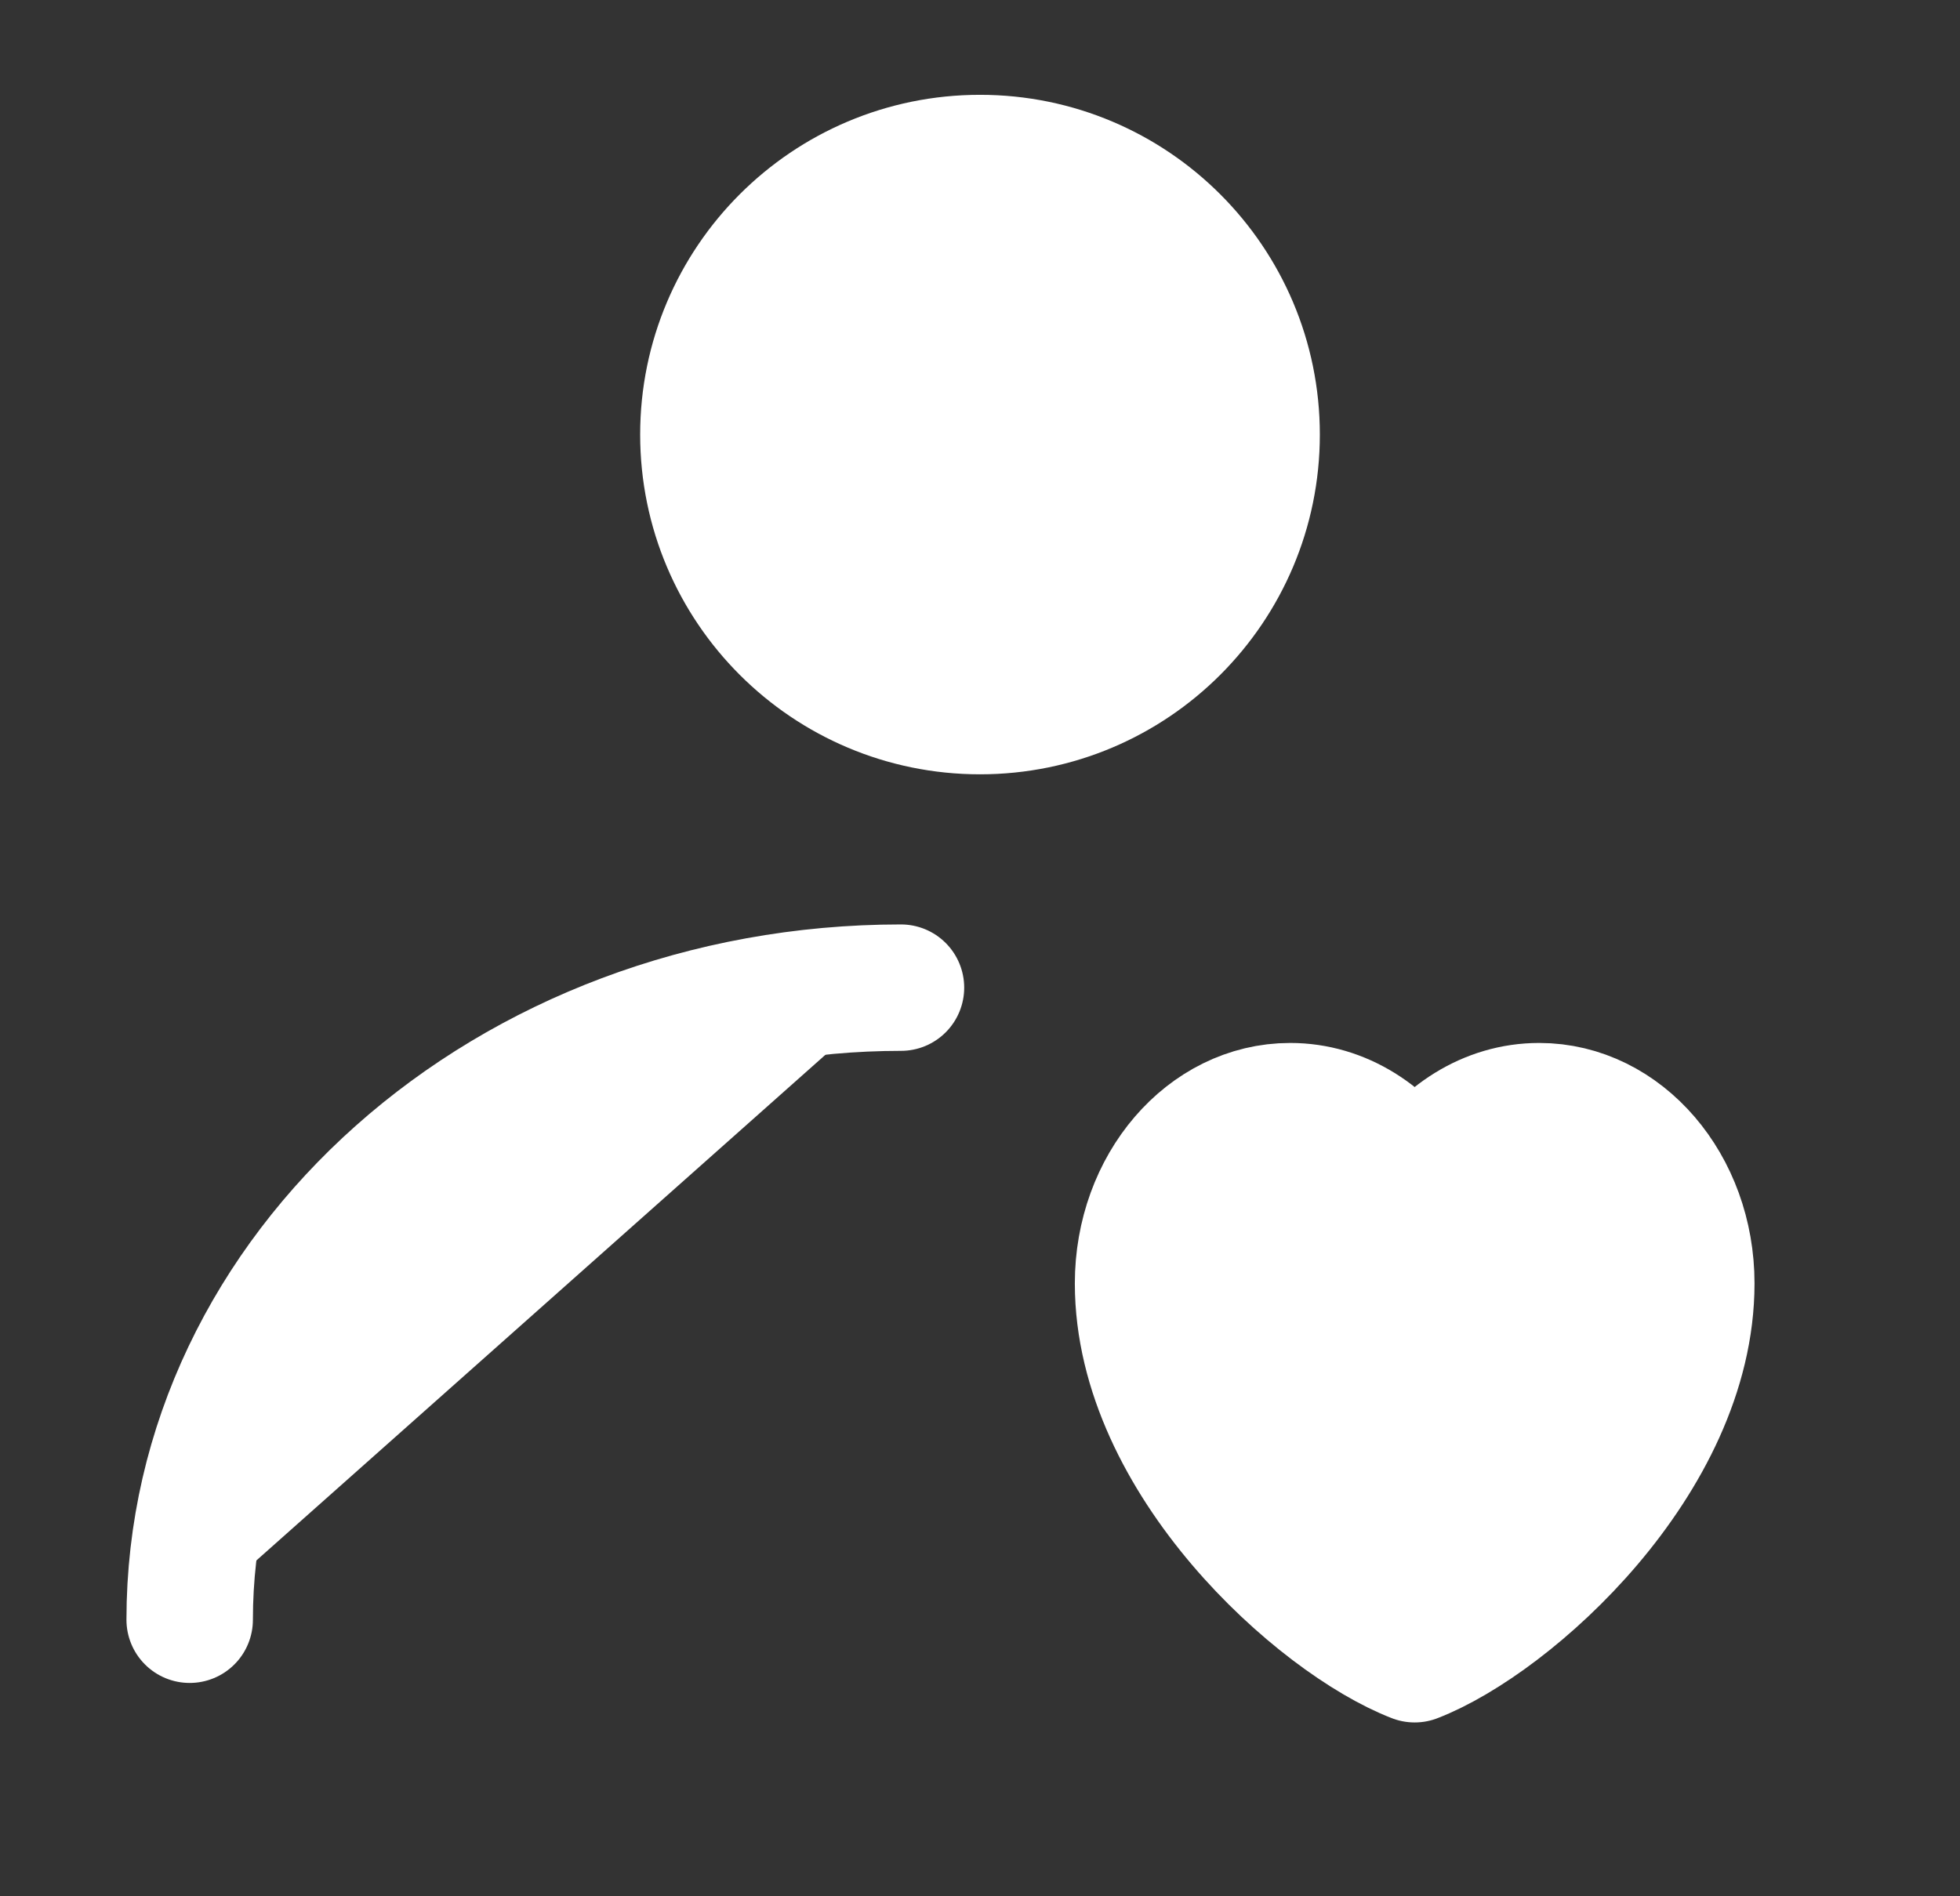 <svg width="31" height="30" viewBox="0 0 31 30" fill="none" xmlns="http://www.w3.org/2000/svg">
<rect x="0" y="0" width="31" height="30" fill="#333333" stroke="none"/>
<path d="M15.5 11.25C17.916 11.25 19.875 9.291 19.875 6.875C19.875 4.459 17.916 2.5 15.5 2.5C13.084 2.5 11.125 4.459 11.125 6.875C11.125 9.291 13.084 11.25 15.5 11.25Z" fill="white" stroke="white" stroke-width="2" stroke-linecap="round" stroke-linejoin="round"/>
<path d="M3 25.625C3 20.102 8.037 15.625 14.25 15.625L3 25.625Z" fill="white"/>
<path d="M3 25.625C3 20.102 8.037 15.625 14.25 15.625" stroke="white" stroke-width="2" stroke-linecap="round" stroke-linejoin="round"/>
<path d="M20.406 17.5C19.078 17.5 18 18.756 18 20.304C18 23.108 20.844 25.657 22.375 26.25C23.906 25.657 26.75 23.108 26.75 20.304C26.75 18.756 25.672 17.5 24.344 17.5C23.53 17.5 22.811 17.971 22.375 18.691C21.939 17.971 21.22 17.5 20.406 17.5Z" fill="white" stroke="white" stroke-width="2" stroke-linecap="round" stroke-linejoin="round"/>
</svg>
